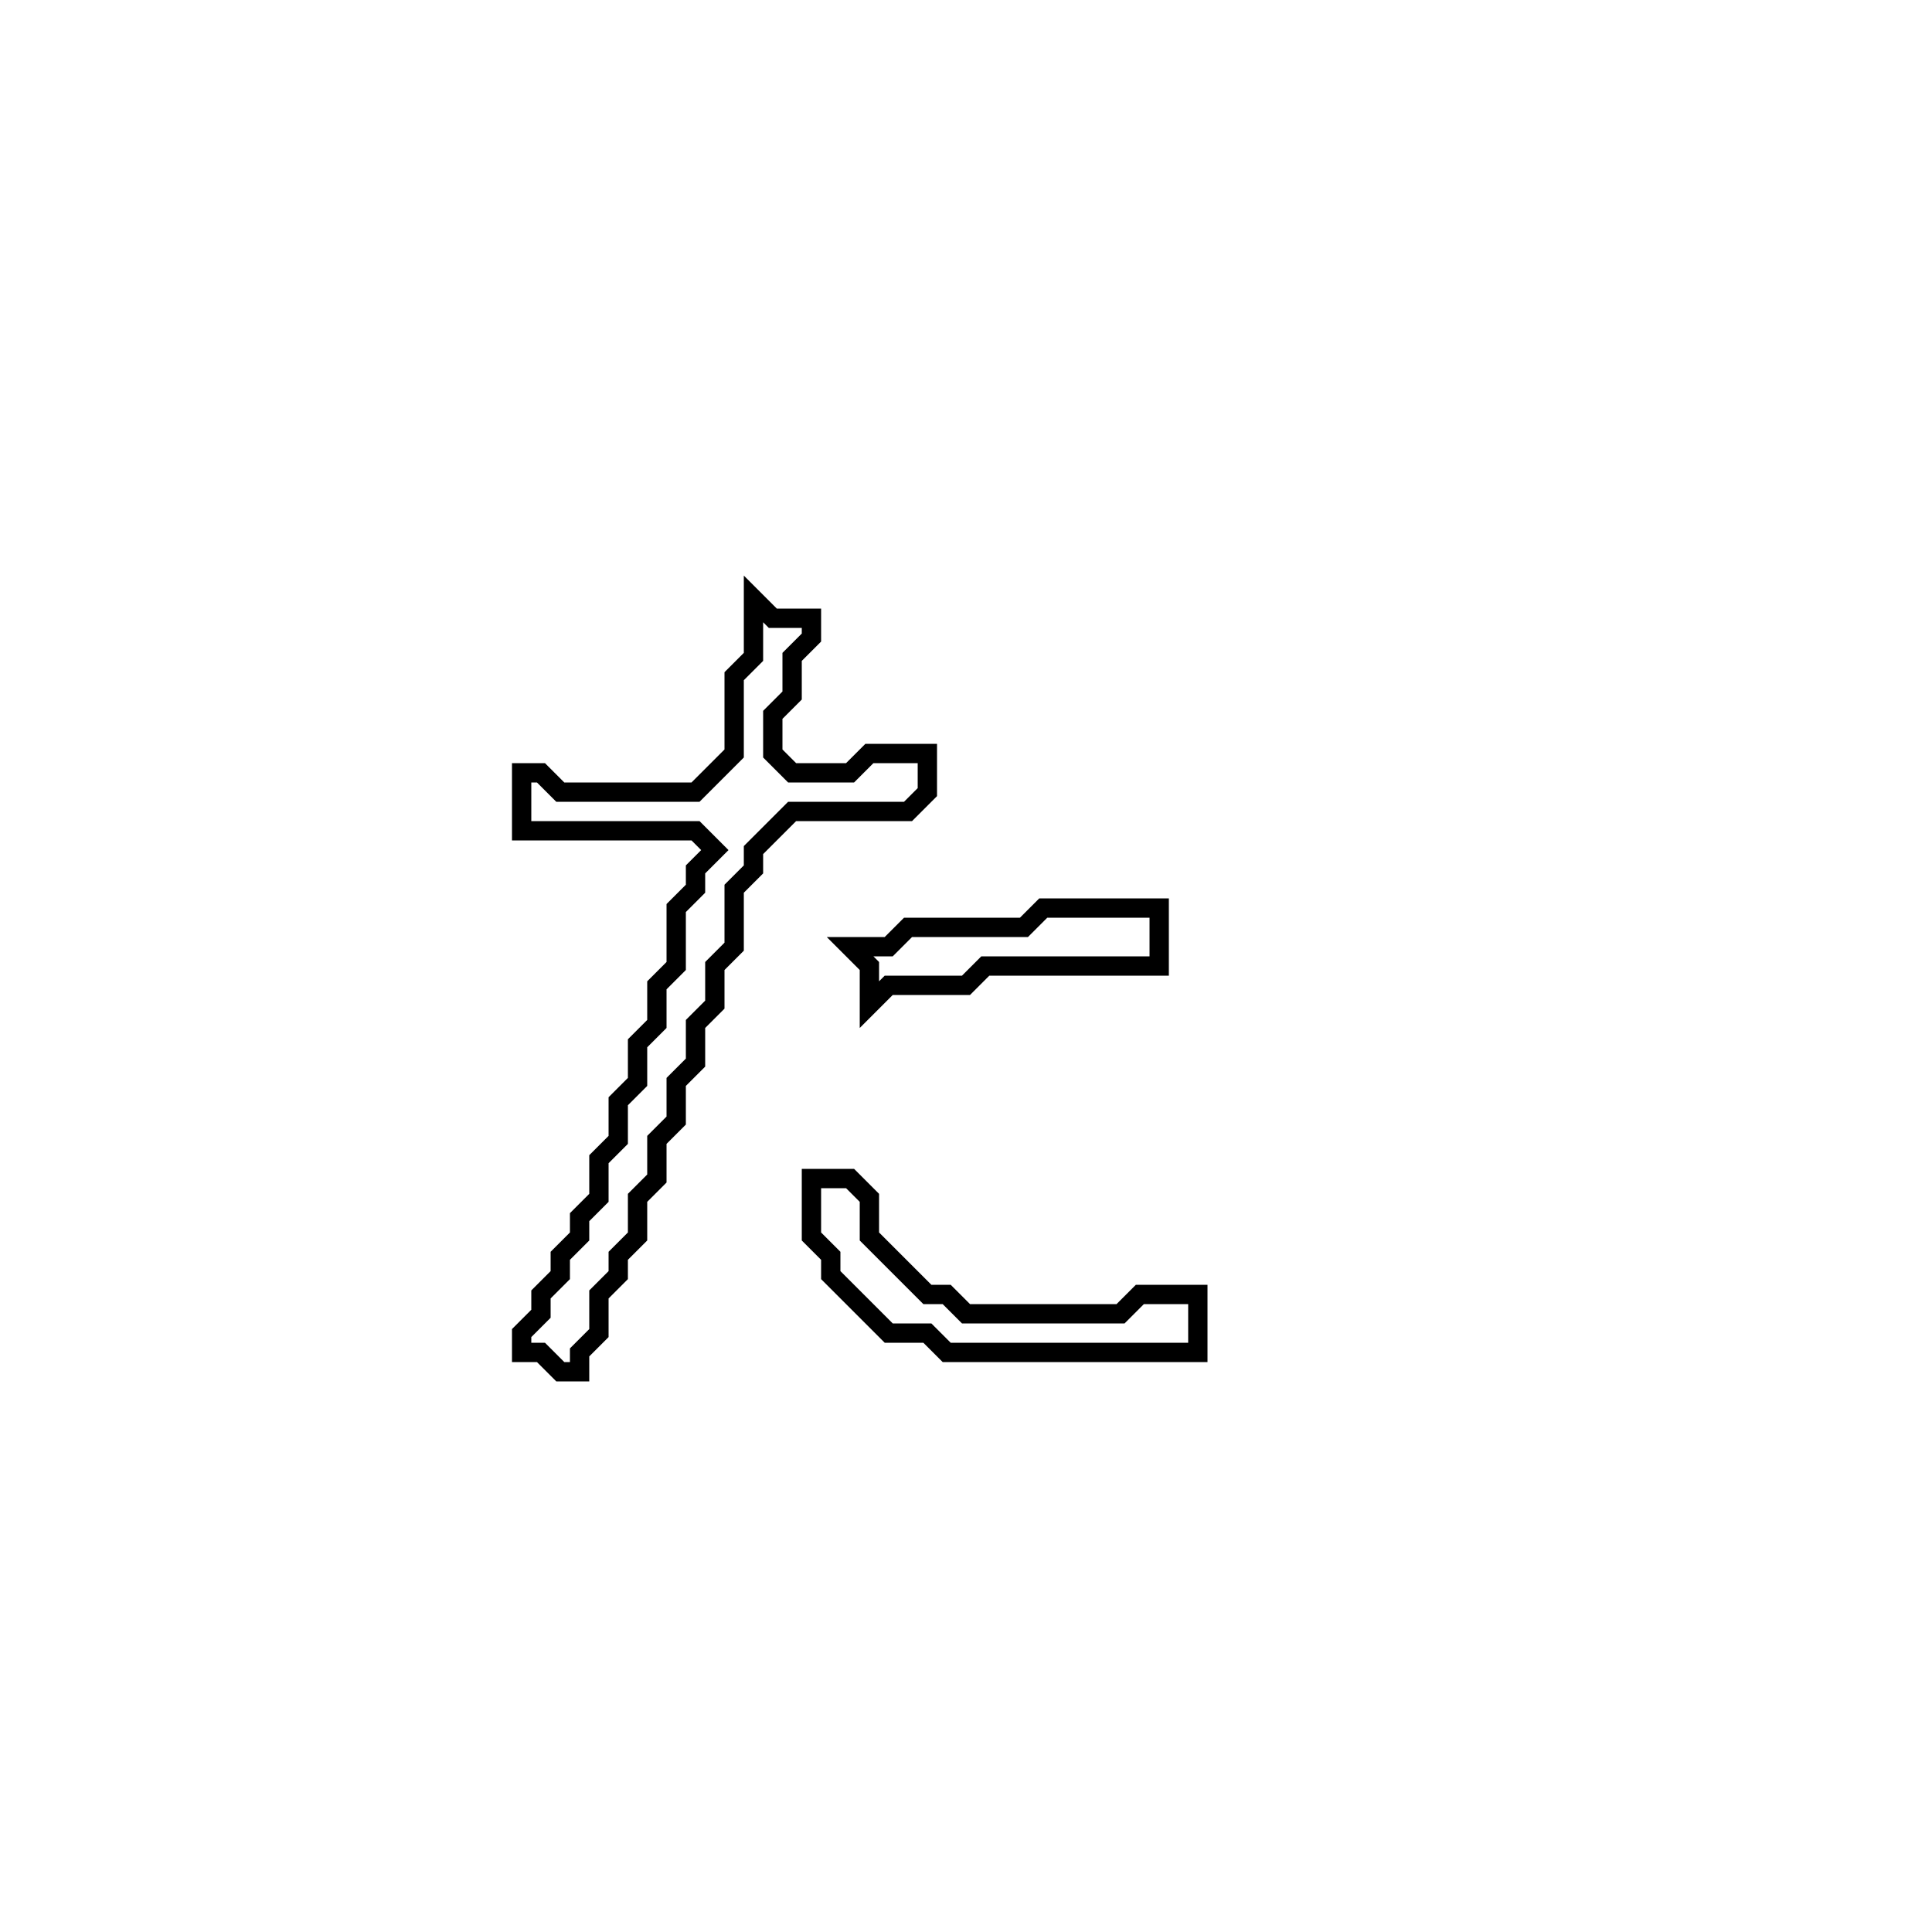 <?xml version="1.0" encoding="utf-8" ?>
<svg baseProfile="full" height="100" version="1.1" width="100" xmlns="http://www.w3.org/2000/svg" xmlns:ev="http://www.w3.org/2001/xml-events" xmlns:xlink="http://www.w3.org/1999/xlink"><defs /><polygon fill="none" id="1" points="42,61 42,64 43,65 43,66 46,69 48,69 49,70 62,70 62,67 59,67 58,68 50,68 49,67 48,67 45,64 45,62 44,61" stroke="black" stroke-width="1" /><polygon fill="none" id="2" points="54,47 53,48 47,48 46,49 44,49 45,50 45,52 46,51 50,51 51,50 60,50 60,47" stroke="black" stroke-width="1" /><polygon fill="none" id="3" points="39,31 39,34 38,35 38,39 36,41 29,41 28,40 27,40 27,43 36,43 37,44 36,45 36,46 35,47 35,50 34,51 34,53 33,54 33,56 32,57 32,59 31,60 31,62 30,63 30,64 29,65 29,66 28,67 28,68 27,69 27,70 28,70 29,71 30,71 30,70 31,69 31,67 32,66 32,65 33,64 33,62 34,61 34,59 35,58 35,56 36,55 36,53 37,52 37,50 38,49 38,46 39,45 39,44 41,42 47,42 48,41 48,39 45,39 44,40 41,40 40,39 40,37 41,36 41,34 42,33 42,32 40,32" stroke="black" stroke-width="1" /></svg>